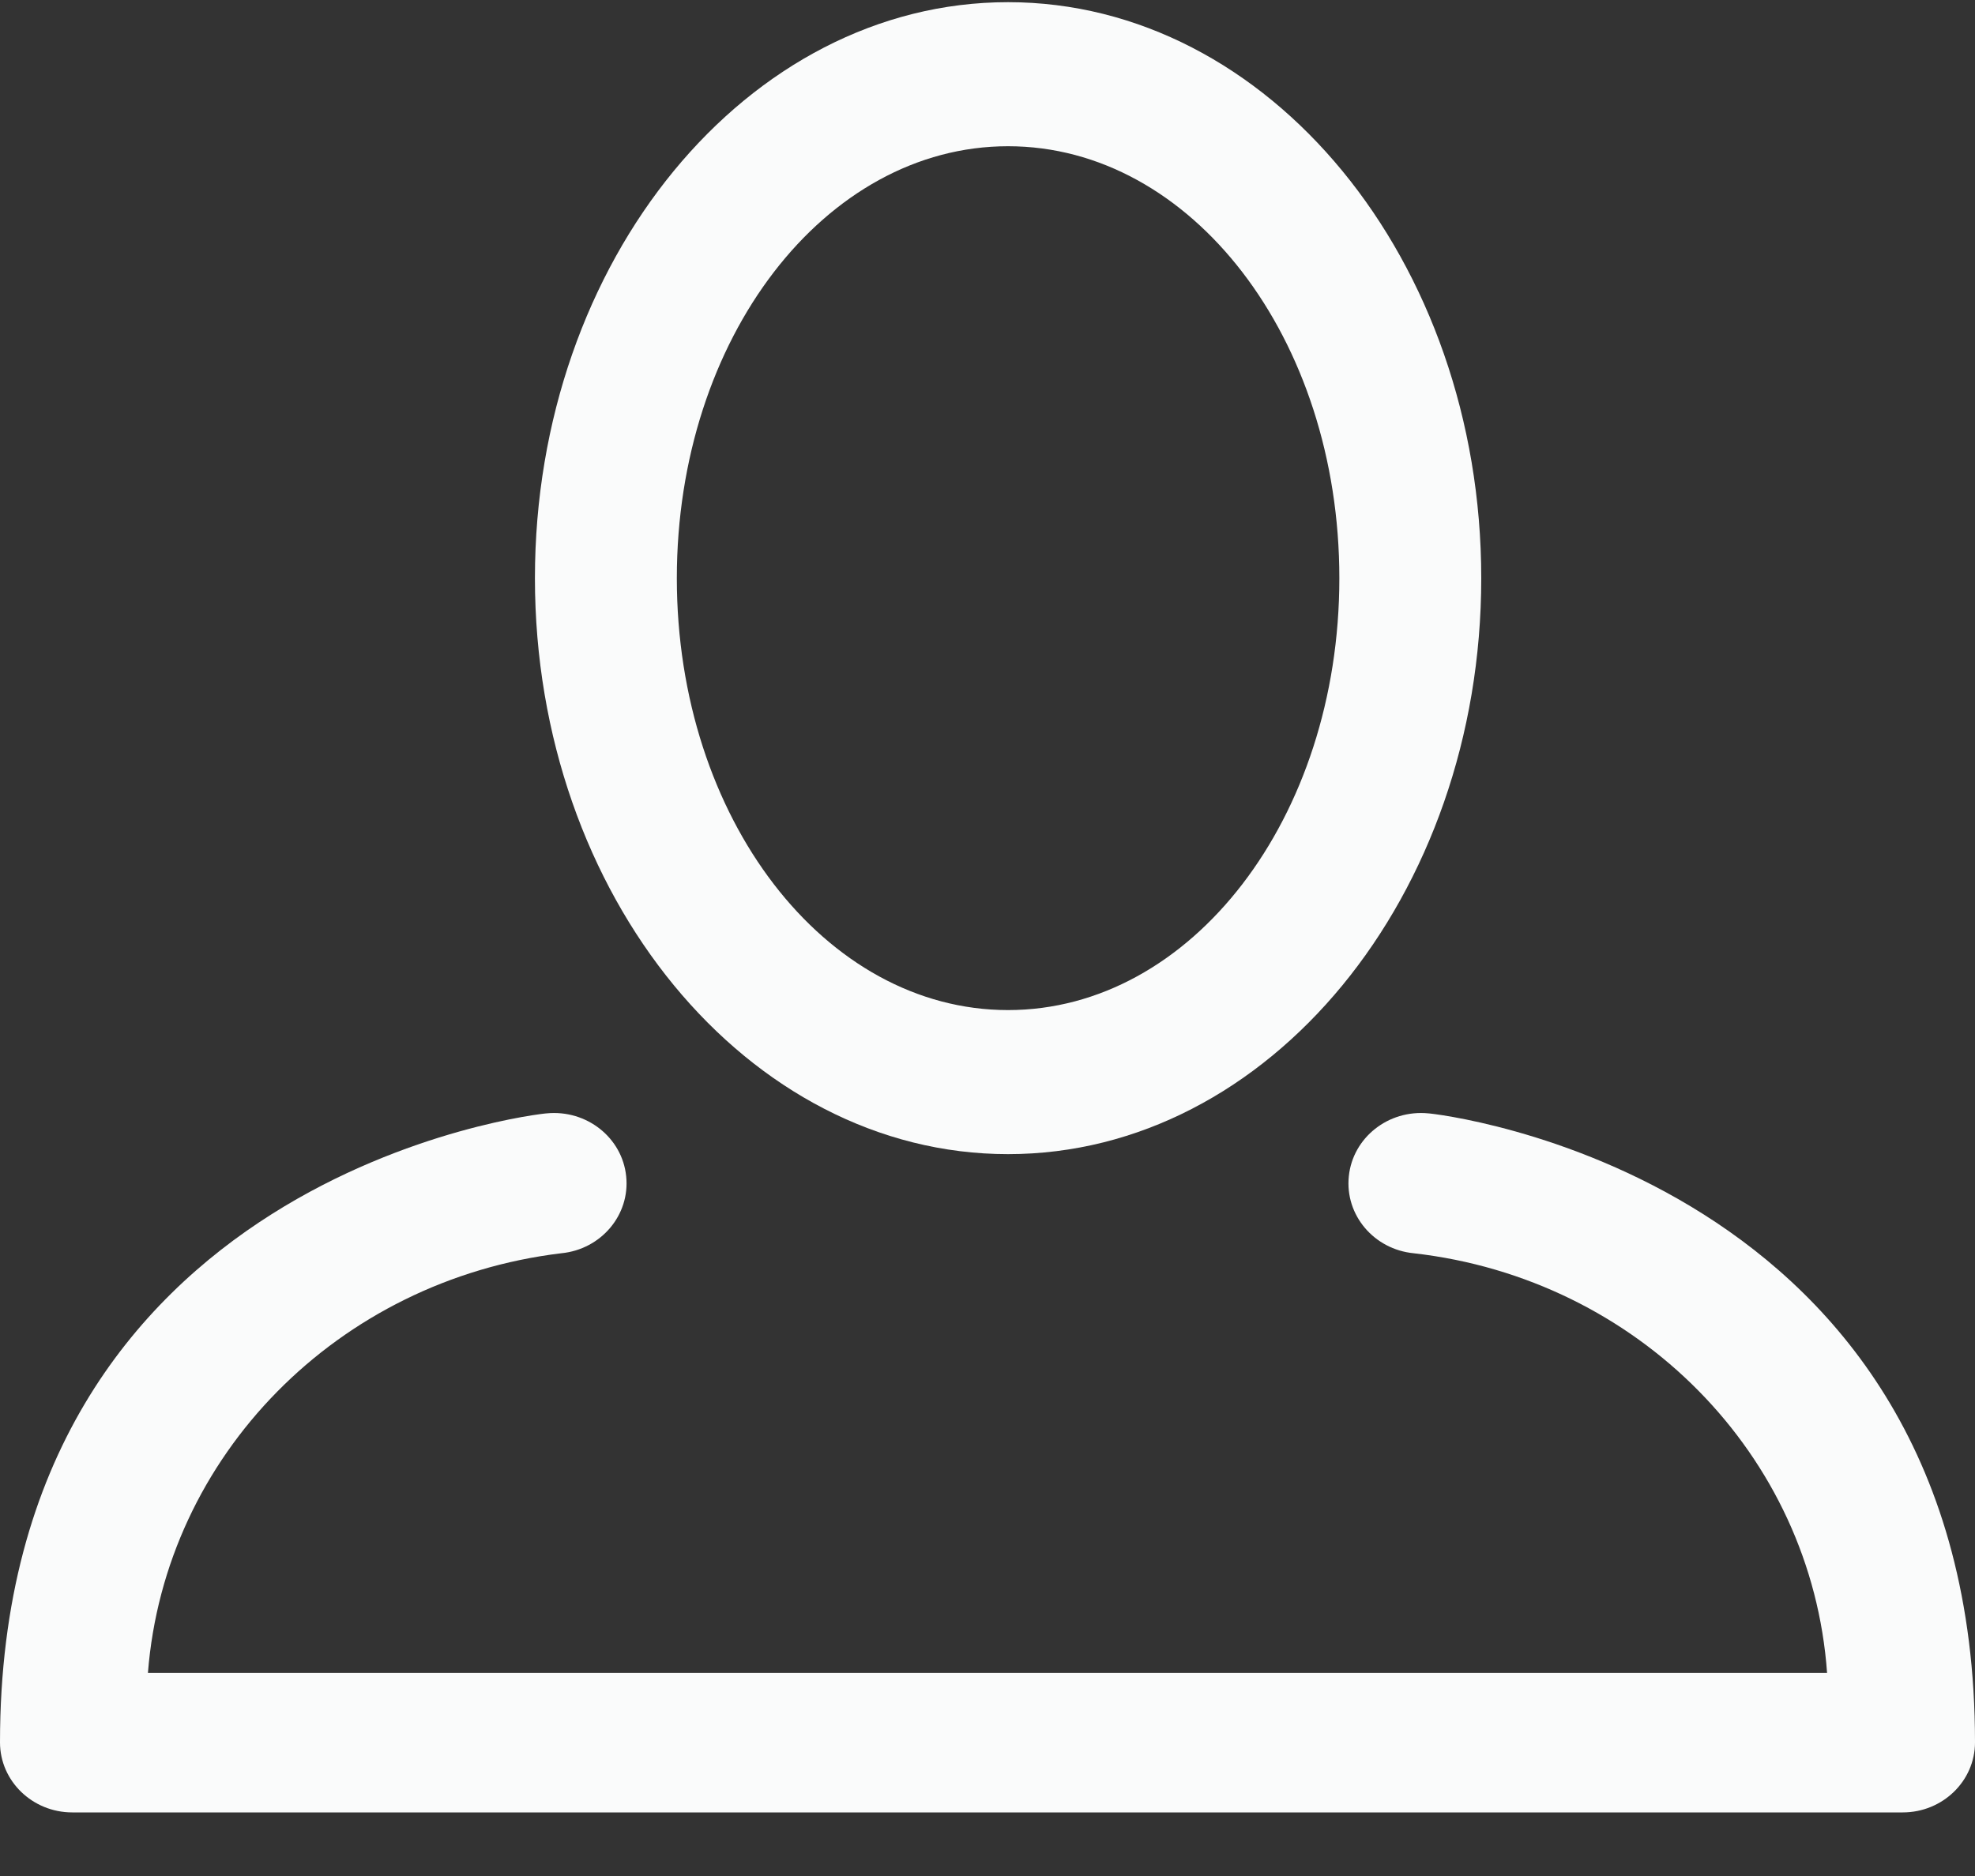 <svg xmlns:xlink="http://www.w3.org/1999/xlink" width="20" height="19" viewBox="0 0 20 19" fill="none" xmlns="http://www.w3.org/2000/svg"><rect x="0" y="0" width="20" height="19" fill="#333333" stroke="none"/><path fill-rule="evenodd" clip-rule="evenodd" d="M10.208 11.689C12.848 11.689 15 9.074 15 5.856C15 2.637 12.848 0.022 10.208 0.022C7.568 0.022 5.417 2.637 5.417 5.856C5.417 9.074 7.573 11.689 10.208 11.689ZM10.208 1.481C12.063 1.481 13.563 3.425 13.563 5.856C13.563 8.286 12.063 10.23 10.208 10.23C8.354 10.23 6.854 8.286 6.854 5.856C6.854 3.425 8.354 1.481 10.208 1.481Z" fill="#FAFBFB"></path><path fill-rule="evenodd" clip-rule="evenodd" d="M14.463 11.276C14.059 11.237 13.699 11.522 13.659 11.913C13.618 12.305 13.913 12.654 14.317 12.693C16.586 12.951 18.345 14.736 18.502 16.943H1.498C1.67 14.743 3.421 12.965 5.683 12.693C6.087 12.654 6.382 12.305 6.341 11.913C6.301 11.522 5.941 11.237 5.537 11.276C5.483 11.276 0 11.88 0 17.647C0 18.038 0.328 18.356 0.732 18.356H19.268C19.672 18.356 20 18.038 20 17.647C20 11.88 14.517 11.276 14.463 11.276Z" fill="#FAFBFB"></path></svg>